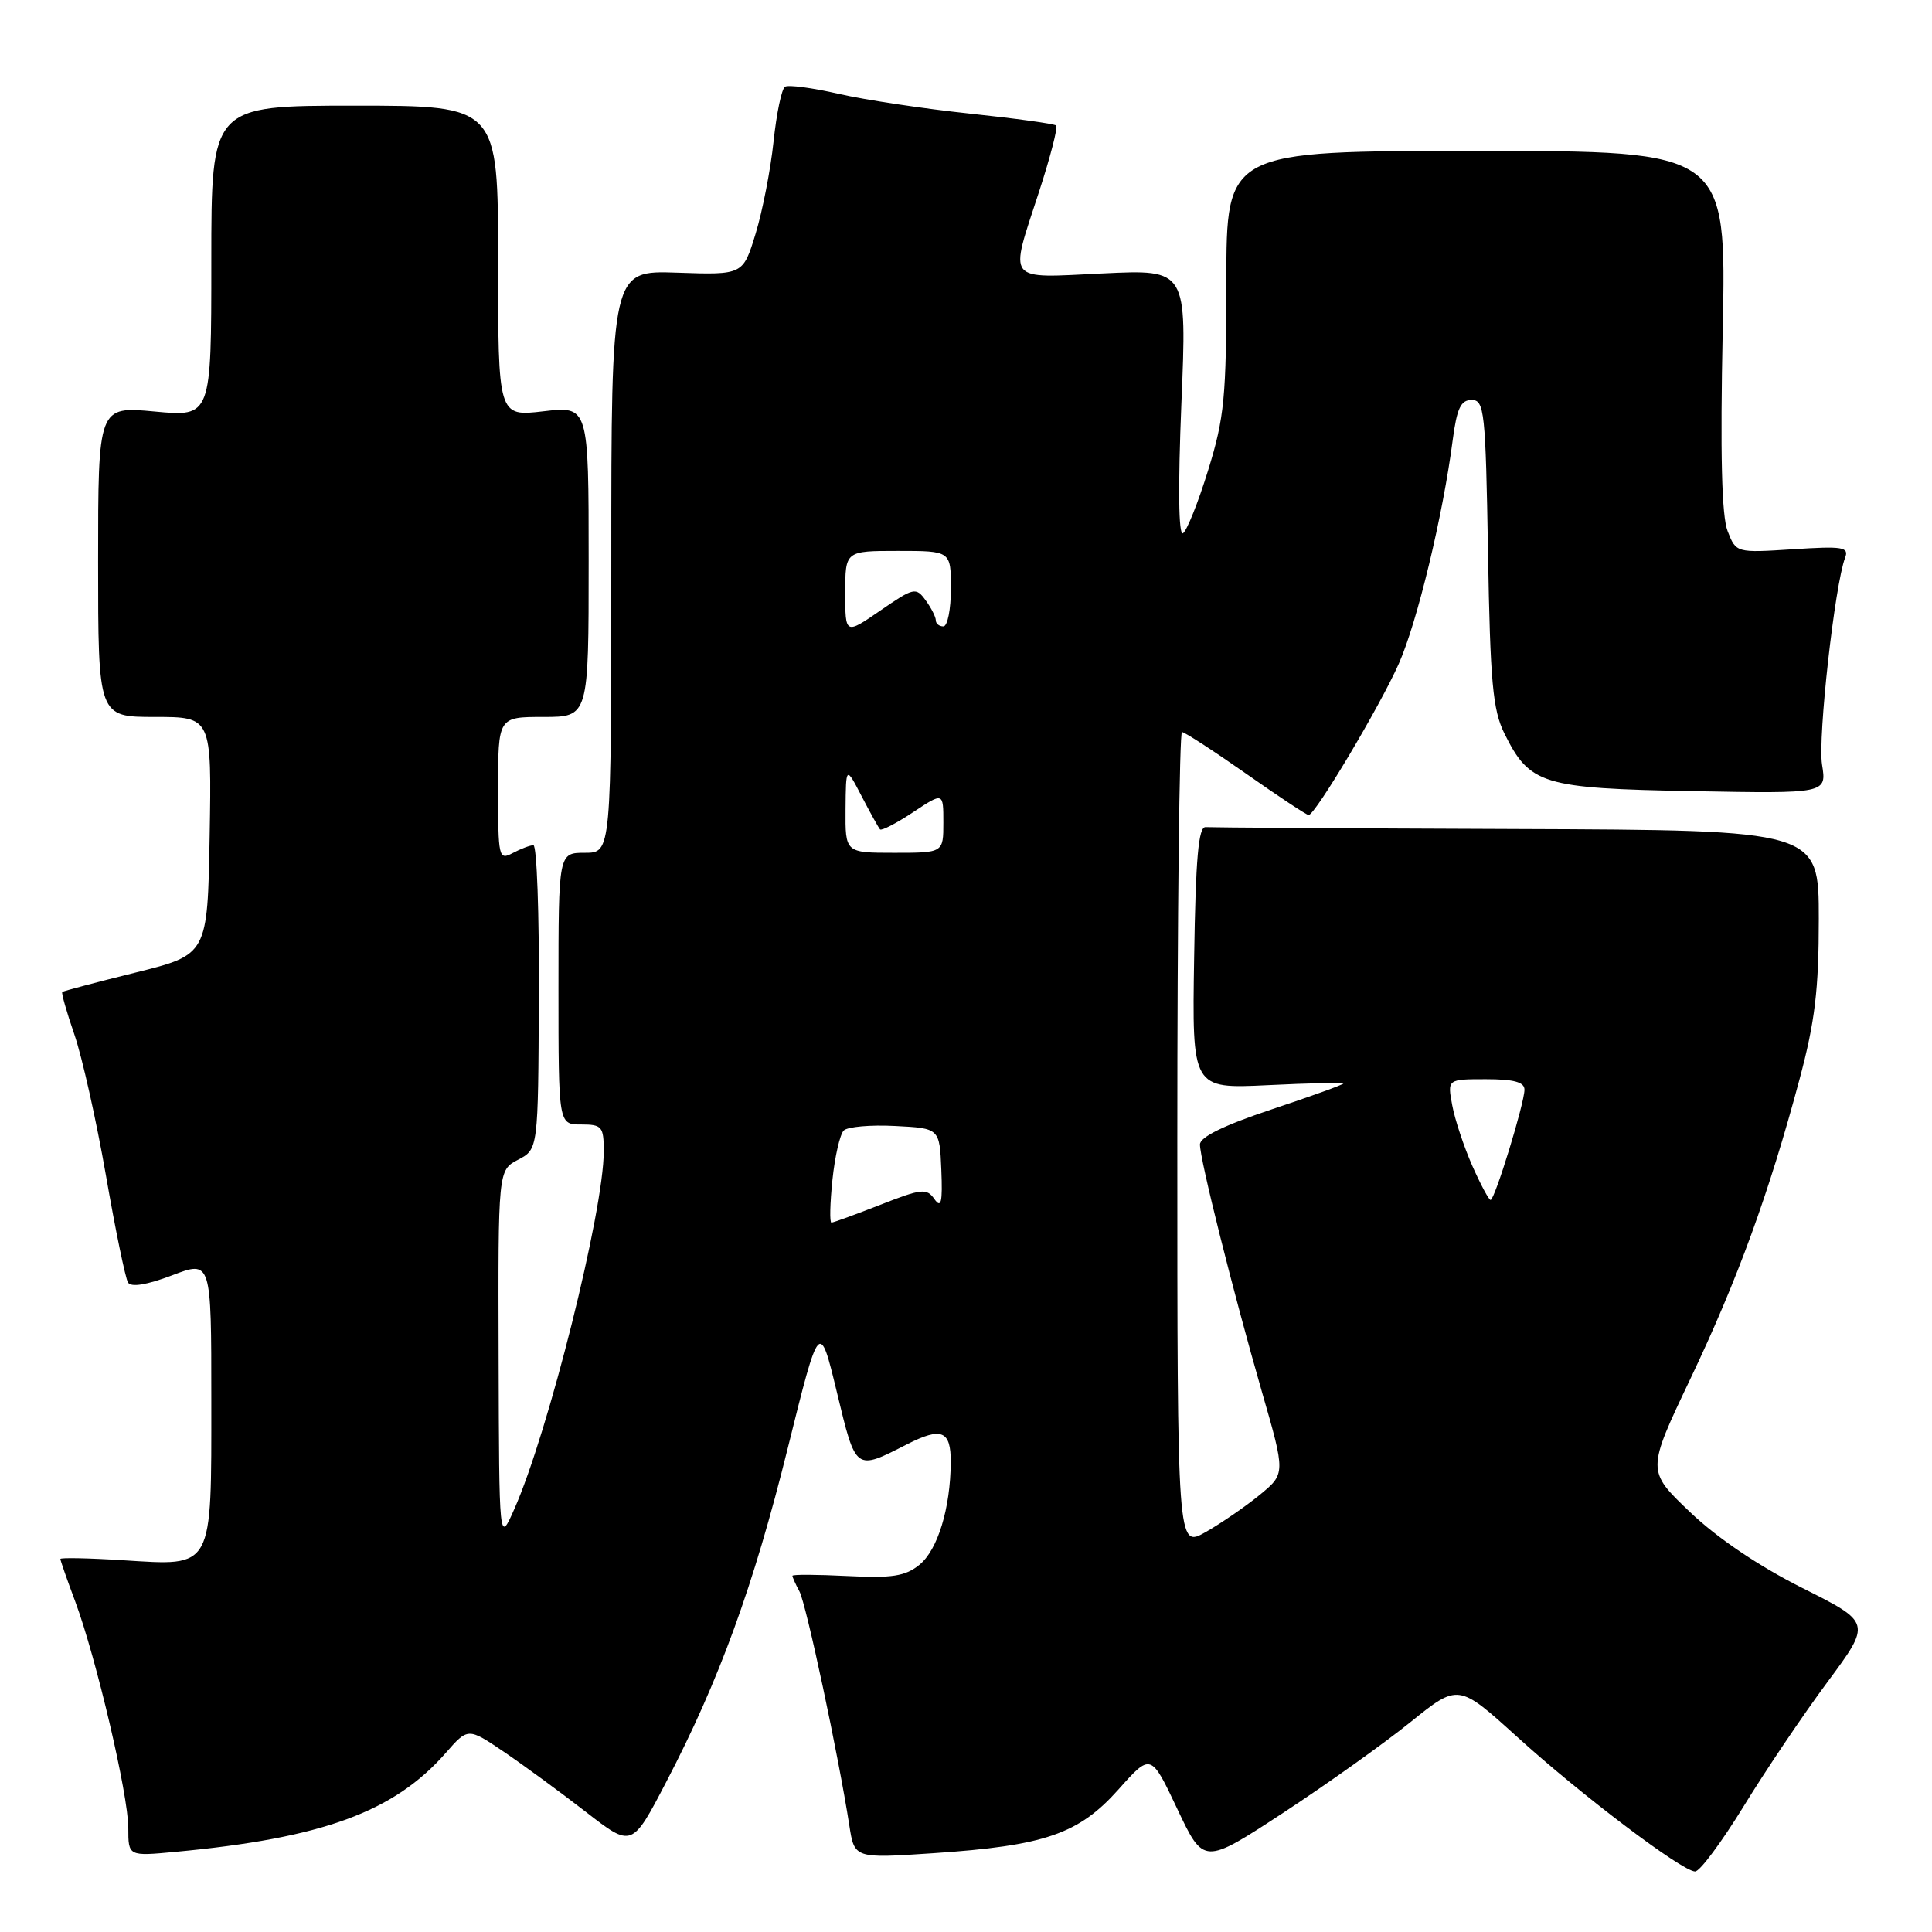 <?xml version="1.0" encoding="UTF-8" standalone="no"?>
<!DOCTYPE svg PUBLIC "-//W3C//DTD SVG 1.1//EN" "http://www.w3.org/Graphics/SVG/1.1/DTD/svg11.dtd" >
<svg xmlns="http://www.w3.org/2000/svg" xmlns:xlink="http://www.w3.org/1999/xlink" version="1.1" viewBox="0 0 256 256">
 <g >
 <path fill="currentColor"
d=" M 231.01 239.40 C 233.91 234.66 238.91 227.24 242.13 222.90 C 247.98 215.01 247.98 215.01 238.81 210.41 C 233.02 207.50 227.53 203.79 223.92 200.34 C 218.19 194.88 218.19 194.88 223.99 182.69 C 230.23 169.59 234.41 158.10 238.45 143.00 C 240.49 135.38 241.00 131.17 241.00 121.75 C 241.00 110.00 241.00 110.00 201.00 109.85 C 179.00 109.77 160.44 109.65 159.75 109.60 C 158.80 109.52 158.43 113.72 158.23 126.88 C 157.95 144.27 157.95 144.27 167.98 143.79 C 173.49 143.52 178.00 143.42 178.00 143.57 C 178.00 143.72 173.72 145.26 168.50 147.00 C 162.18 149.11 159.00 150.66 159.00 151.65 C 159.00 153.65 163.34 170.97 167.20 184.39 C 170.34 195.27 170.34 195.27 166.92 198.08 C 165.04 199.62 161.81 201.84 159.75 203.01 C 156.00 205.13 156.00 205.13 156.00 151.06 C 156.00 121.33 156.28 97.00 156.62 97.00 C 156.96 97.00 160.77 99.47 165.09 102.50 C 169.40 105.53 173.14 108.00 173.40 108.00 C 174.26 108.00 182.88 93.53 185.35 87.94 C 187.80 82.41 191.20 68.29 192.50 58.25 C 193.05 54.09 193.57 53.00 195.00 53.00 C 196.69 53.00 196.85 54.47 197.17 73.25 C 197.46 90.38 197.80 94.07 199.34 97.19 C 202.70 103.96 204.32 104.46 224.27 104.83 C 242.05 105.16 242.05 105.16 241.43 101.31 C 240.86 97.72 243.12 77.47 244.49 73.89 C 245.03 72.49 244.18 72.35 237.58 72.78 C 230.05 73.26 230.05 73.26 228.92 70.38 C 228.13 68.39 227.93 60.16 228.27 43.75 C 228.76 20.00 228.76 20.00 195.63 20.00 C 162.50 20.00 162.50 20.00 162.50 37.25 C 162.50 52.65 162.24 55.34 160.09 62.29 C 158.77 66.57 157.26 70.34 156.75 70.66 C 156.16 71.02 156.09 64.49 156.54 53.47 C 157.28 35.70 157.28 35.70 146.14 36.23 C 133.13 36.85 133.71 37.59 137.70 25.34 C 139.18 20.79 140.19 16.87 139.95 16.63 C 139.70 16.40 134.55 15.69 128.50 15.05 C 122.45 14.41 114.65 13.24 111.16 12.44 C 107.68 11.64 104.46 11.21 104.02 11.49 C 103.57 11.77 102.89 15.03 102.50 18.75 C 102.11 22.46 101.04 27.96 100.12 30.97 C 98.45 36.43 98.45 36.43 89.72 36.13 C 81.00 35.83 81.00 35.83 81.00 74.42 C 81.00 113.00 81.00 113.00 77.50 113.00 C 74.00 113.00 74.00 113.00 74.00 131.00 C 74.00 149.00 74.00 149.00 77.00 149.00 C 79.77 149.00 80.00 149.27 80.00 152.56 C 80.00 160.43 72.66 189.80 68.13 200.00 C 66.14 204.50 66.14 204.50 66.07 179.78 C 66.00 155.06 66.00 155.06 68.65 153.67 C 71.31 152.28 71.31 152.28 71.40 132.14 C 71.46 121.06 71.13 112.00 70.68 112.00 C 70.24 112.00 69.00 112.47 67.93 113.04 C 66.08 114.02 66.00 113.65 66.00 104.54 C 66.00 95.00 66.00 95.00 72.00 95.00 C 78.00 95.00 78.00 95.00 78.00 74.40 C 78.00 53.80 78.00 53.80 72.00 54.50 C 66.00 55.20 66.00 55.20 66.00 34.60 C 66.00 14.00 66.00 14.00 47.00 14.00 C 28.00 14.00 28.00 14.00 28.00 34.62 C 28.00 55.23 28.00 55.23 20.50 54.53 C 13.00 53.83 13.00 53.83 13.00 74.41 C 13.00 95.00 13.00 95.00 20.53 95.00 C 28.05 95.00 28.05 95.00 27.78 110.75 C 27.50 126.50 27.50 126.50 18.00 128.86 C 12.78 130.15 8.39 131.32 8.25 131.44 C 8.11 131.57 8.83 134.11 9.86 137.09 C 10.88 140.06 12.76 148.44 14.03 155.71 C 15.29 162.98 16.62 169.38 16.96 169.94 C 17.37 170.60 19.45 170.26 22.80 168.99 C 28.00 167.01 28.00 167.01 28.00 185.43 C 28.00 208.14 28.36 207.49 16.30 206.74 C 11.74 206.45 8.00 206.38 8.00 206.57 C 8.00 206.77 8.88 209.30 9.97 212.21 C 12.76 219.72 17.00 237.82 17.00 242.23 C 17.00 245.97 17.00 245.97 23.25 245.38 C 42.74 243.56 52.19 240.10 59.05 232.29 C 62.01 228.91 62.01 228.91 66.76 232.12 C 69.37 233.89 74.25 237.47 77.62 240.08 C 83.74 244.83 83.74 244.83 88.26 236.16 C 95.29 222.69 99.83 210.24 104.39 191.86 C 108.59 174.95 108.59 174.95 110.90 184.51 C 113.43 194.99 113.29 194.89 120.20 191.37 C 124.77 189.05 126.00 189.56 125.98 193.75 C 125.94 199.87 124.25 205.38 121.82 207.35 C 119.95 208.86 118.21 209.13 112.27 208.83 C 108.27 208.63 105.00 208.61 105.00 208.80 C 105.00 208.98 105.42 209.92 105.93 210.87 C 106.83 212.54 111.12 232.70 112.54 241.88 C 113.22 246.26 113.22 246.26 123.67 245.56 C 138.43 244.57 142.92 243.03 148.19 237.13 C 152.50 232.29 152.50 232.29 156.00 239.70 C 159.50 247.10 159.50 247.10 170.00 240.23 C 175.78 236.44 183.36 231.04 186.87 228.21 C 193.23 223.08 193.23 223.08 200.99 230.11 C 209.52 237.86 222.87 247.95 224.61 247.98 C 225.23 247.99 228.10 244.13 231.01 239.40 Z  M 110.30 156.36 C 110.62 153.25 111.30 150.30 111.80 149.80 C 112.30 149.30 115.36 149.03 118.60 149.20 C 124.50 149.50 124.50 149.50 124.73 155.00 C 124.91 159.34 124.71 160.16 123.82 158.89 C 122.79 157.42 122.13 157.49 116.65 159.64 C 113.33 160.94 110.42 162.00 110.17 162.00 C 109.92 162.00 109.98 159.46 110.30 156.36 Z  M 195.08 154.46 C 193.98 151.96 192.78 148.36 192.43 146.46 C 191.78 143.00 191.78 143.00 196.89 143.00 C 200.59 143.00 202.00 143.38 202.00 144.39 C 202.00 146.18 198.06 159.00 197.51 159.00 C 197.28 159.00 196.19 156.96 195.08 154.46 Z  M 112.04 107.25 C 112.09 101.50 112.09 101.50 114.17 105.50 C 115.31 107.70 116.41 109.68 116.61 109.90 C 116.80 110.11 118.77 109.10 120.98 107.63 C 125.00 104.97 125.00 104.97 125.00 108.99 C 125.00 113.00 125.00 113.00 118.50 113.00 C 112.00 113.00 112.00 113.00 112.04 107.25 Z  M 112.00 78.55 C 112.00 73.00 112.00 73.00 119.00 73.00 C 126.00 73.00 126.00 73.00 126.00 78.00 C 126.00 80.75 125.55 83.00 125.00 83.00 C 124.45 83.00 124.00 82.64 124.00 82.19 C 124.00 81.75 123.39 80.55 122.65 79.54 C 121.37 77.78 121.08 77.85 116.65 80.90 C 112.00 84.10 112.00 84.10 112.00 78.55 Z "/>
</g>
</svg>